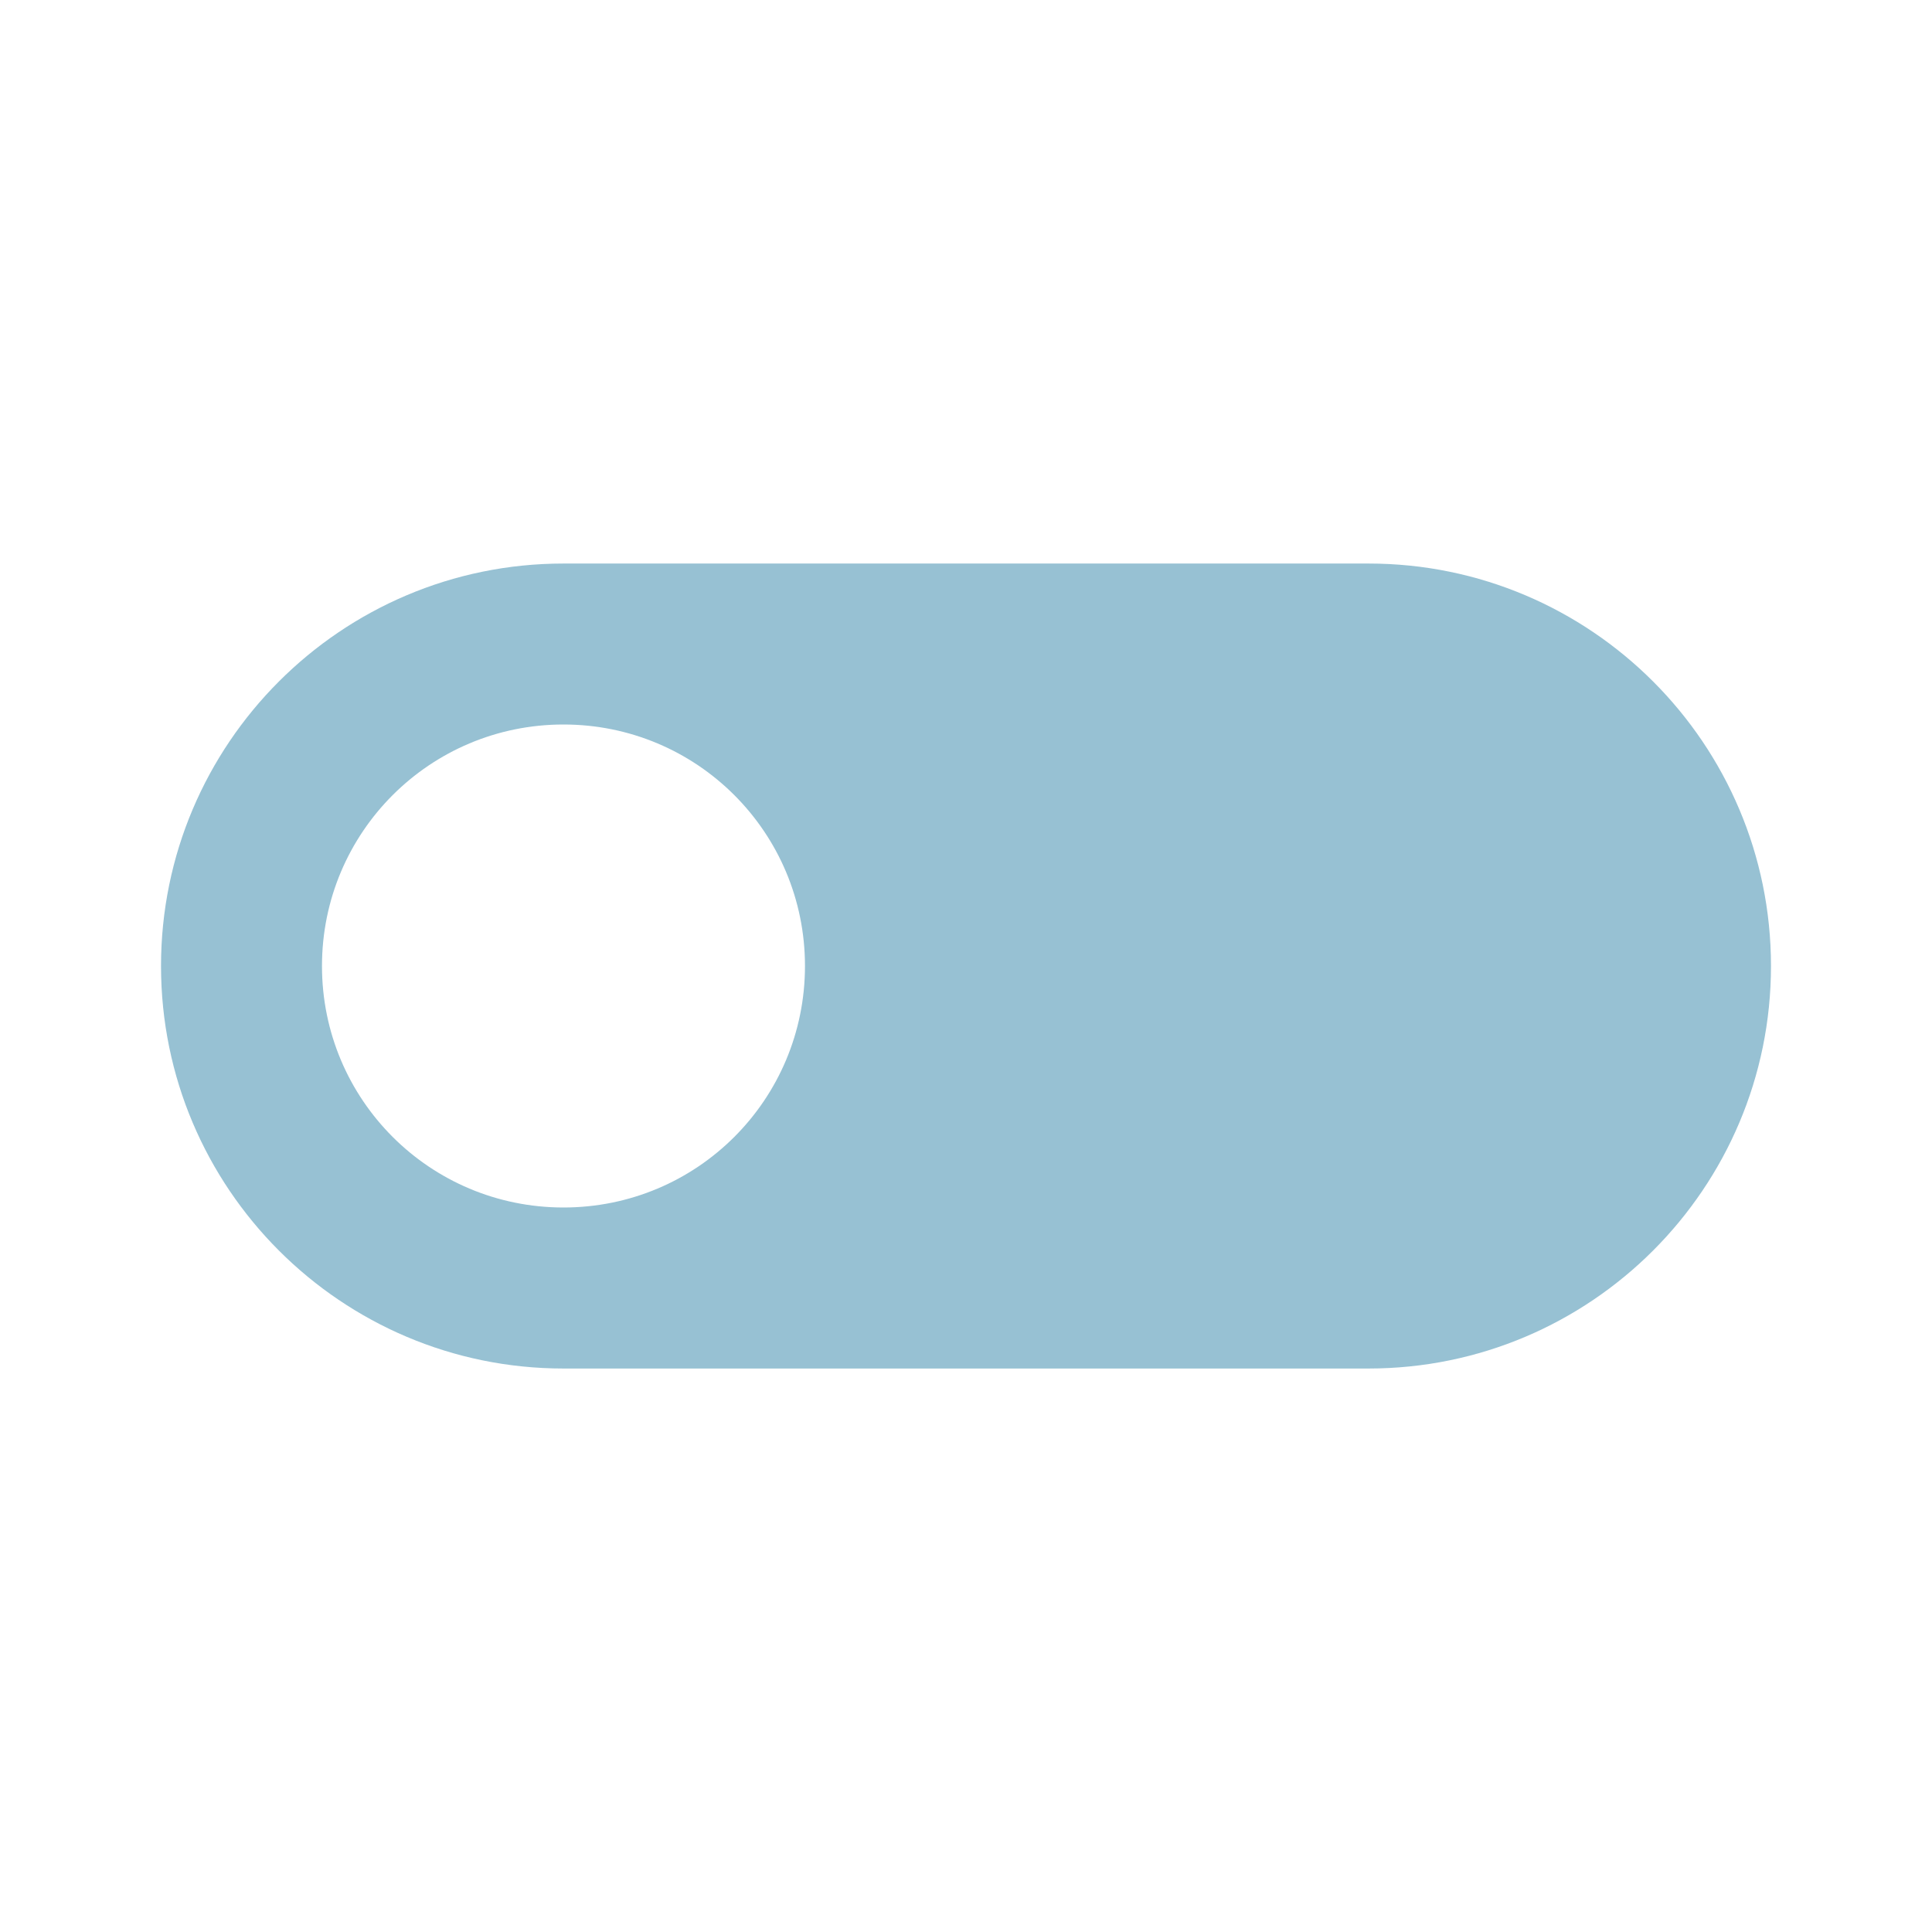 <svg width="32" height="32" viewBox="0 0 32 32" fill="none" xmlns="http://www.w3.org/2000/svg">
<g opacity="0.6">
<path d="M9.333 22.667H22.667C26.347 22.667 29.333 19.68 29.333 16C29.333 12.32 26.347 9.334 22.667 9.334H9.333C5.653 9.334 2.667 12.32 2.667 16C2.667 19.68 5.653 22.667 9.333 22.667ZM9.333 12C11.547 12 13.333 13.787 13.333 16C13.333 18.214 11.547 20 9.333 20C7.12 20 5.333 18.214 5.333 16C5.333 13.787 7.12 12 9.333 12Z" fill="#5197B5"/>
</g>
</svg>
